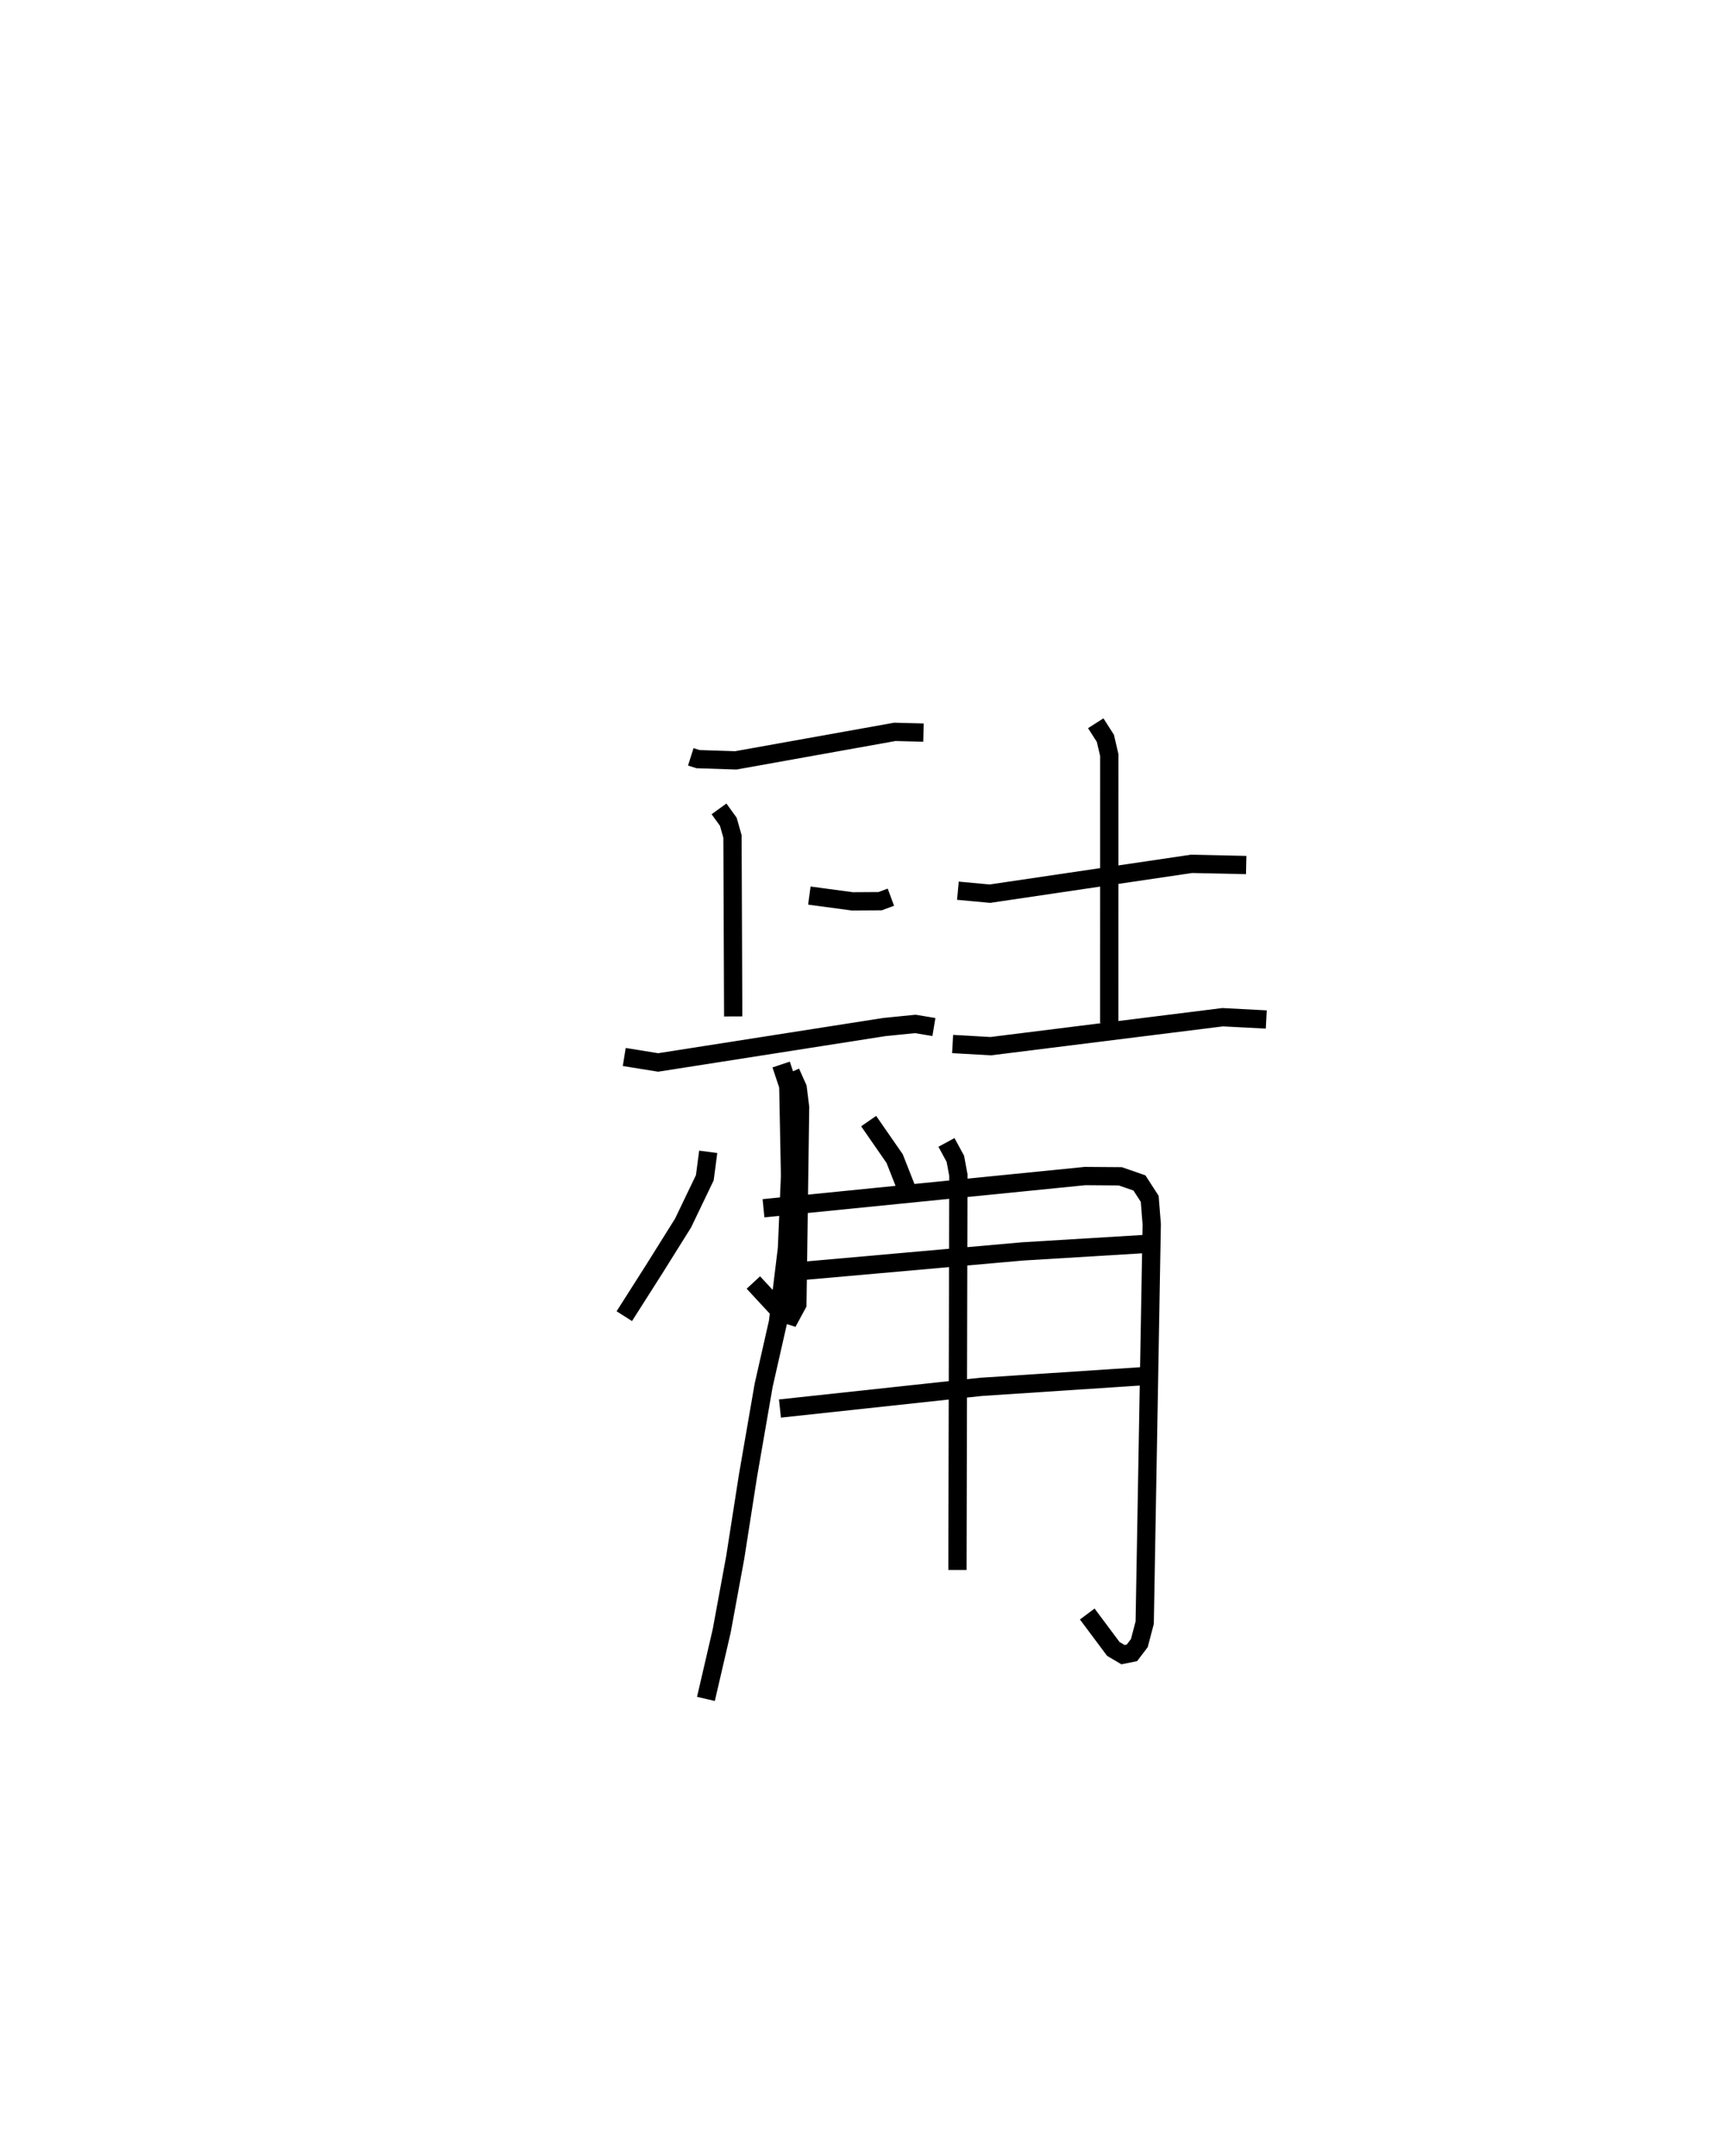 <?xml version="1.0" encoding="utf-8" ?>
<svg baseProfile="full" height="117.975" version="1.1" width="94.302" xmlns="http://www.w3.org/2000/svg" xmlns:ev="http://www.w3.org/2001/xml-events" xmlns:xlink="http://www.w3.org/1999/xlink"><defs /><rect fill="white" height="117.975" width="94.302" x="0" y="0" /><path d="M25,25 m0.0,0.0 m12.807,16.42 l0.396,0.125 2.064,0.068 l8.706,-1.56 1.57,0.04 m-6.246,8.919 l2.352,0.316 1.518,-0.009 l0.592,-0.219 m-9.407,-4.833 l0.51,0.706 0.228,0.805 l0.039,9.848 m-5.963,2.22 l1.855,0.299 12.383,-1.939 l1.692,-0.169 1.018,0.169 m-7.838,2.479 l0.381,0.85 0.134,1.068 l-0.15,10.77 -0.346,0.64 l-0.524,-0.164 -1.538,-1.661 m-2.471,-7.152 l-0.187,1.419 -1.19,2.479 l-1.546,2.471 -1.67,2.625 m13.373,-10.676 l1.423,2.053 0.785,1.994 m2.677,-16.655 l1.753,0.162 11.032,-1.632 l2.993,0.065 m-8.234,-7.759 l0.528,0.826 0.213,0.914 l-0.002,14.668 m-8.572,1.146 l2.085,0.118 12.694,-1.585 l2.388,0.125 m-26.552,2.465 l0.391,1.171 0.096,4.915 l-0.168,3.976 -0.493,4.037 l-0.782,3.447 -0.858,4.954 l-0.699,4.474 -0.743,4.034 l-0.861,3.709 m3.151,-26.852 l17.596,-1.762 1.933,0.014 l1.047,0.363 0.562,0.869 l0.111,1.388 -0.385,21.807 l-0.293,1.117 -0.407,0.536 l-0.487,0.098 -0.531,-0.314 l-1.426,-1.91 m-16.816,-18.666 l13.264,-1.177 6.934,-0.421 m-20.201,9.019 l11.002,-1.186 9.098,-0.6 m-10.987,-12.778 l0.487,0.898 0.166,0.893 l-0.051,21.606 " fill="none" stroke="black" stroke-width="1" /></svg>